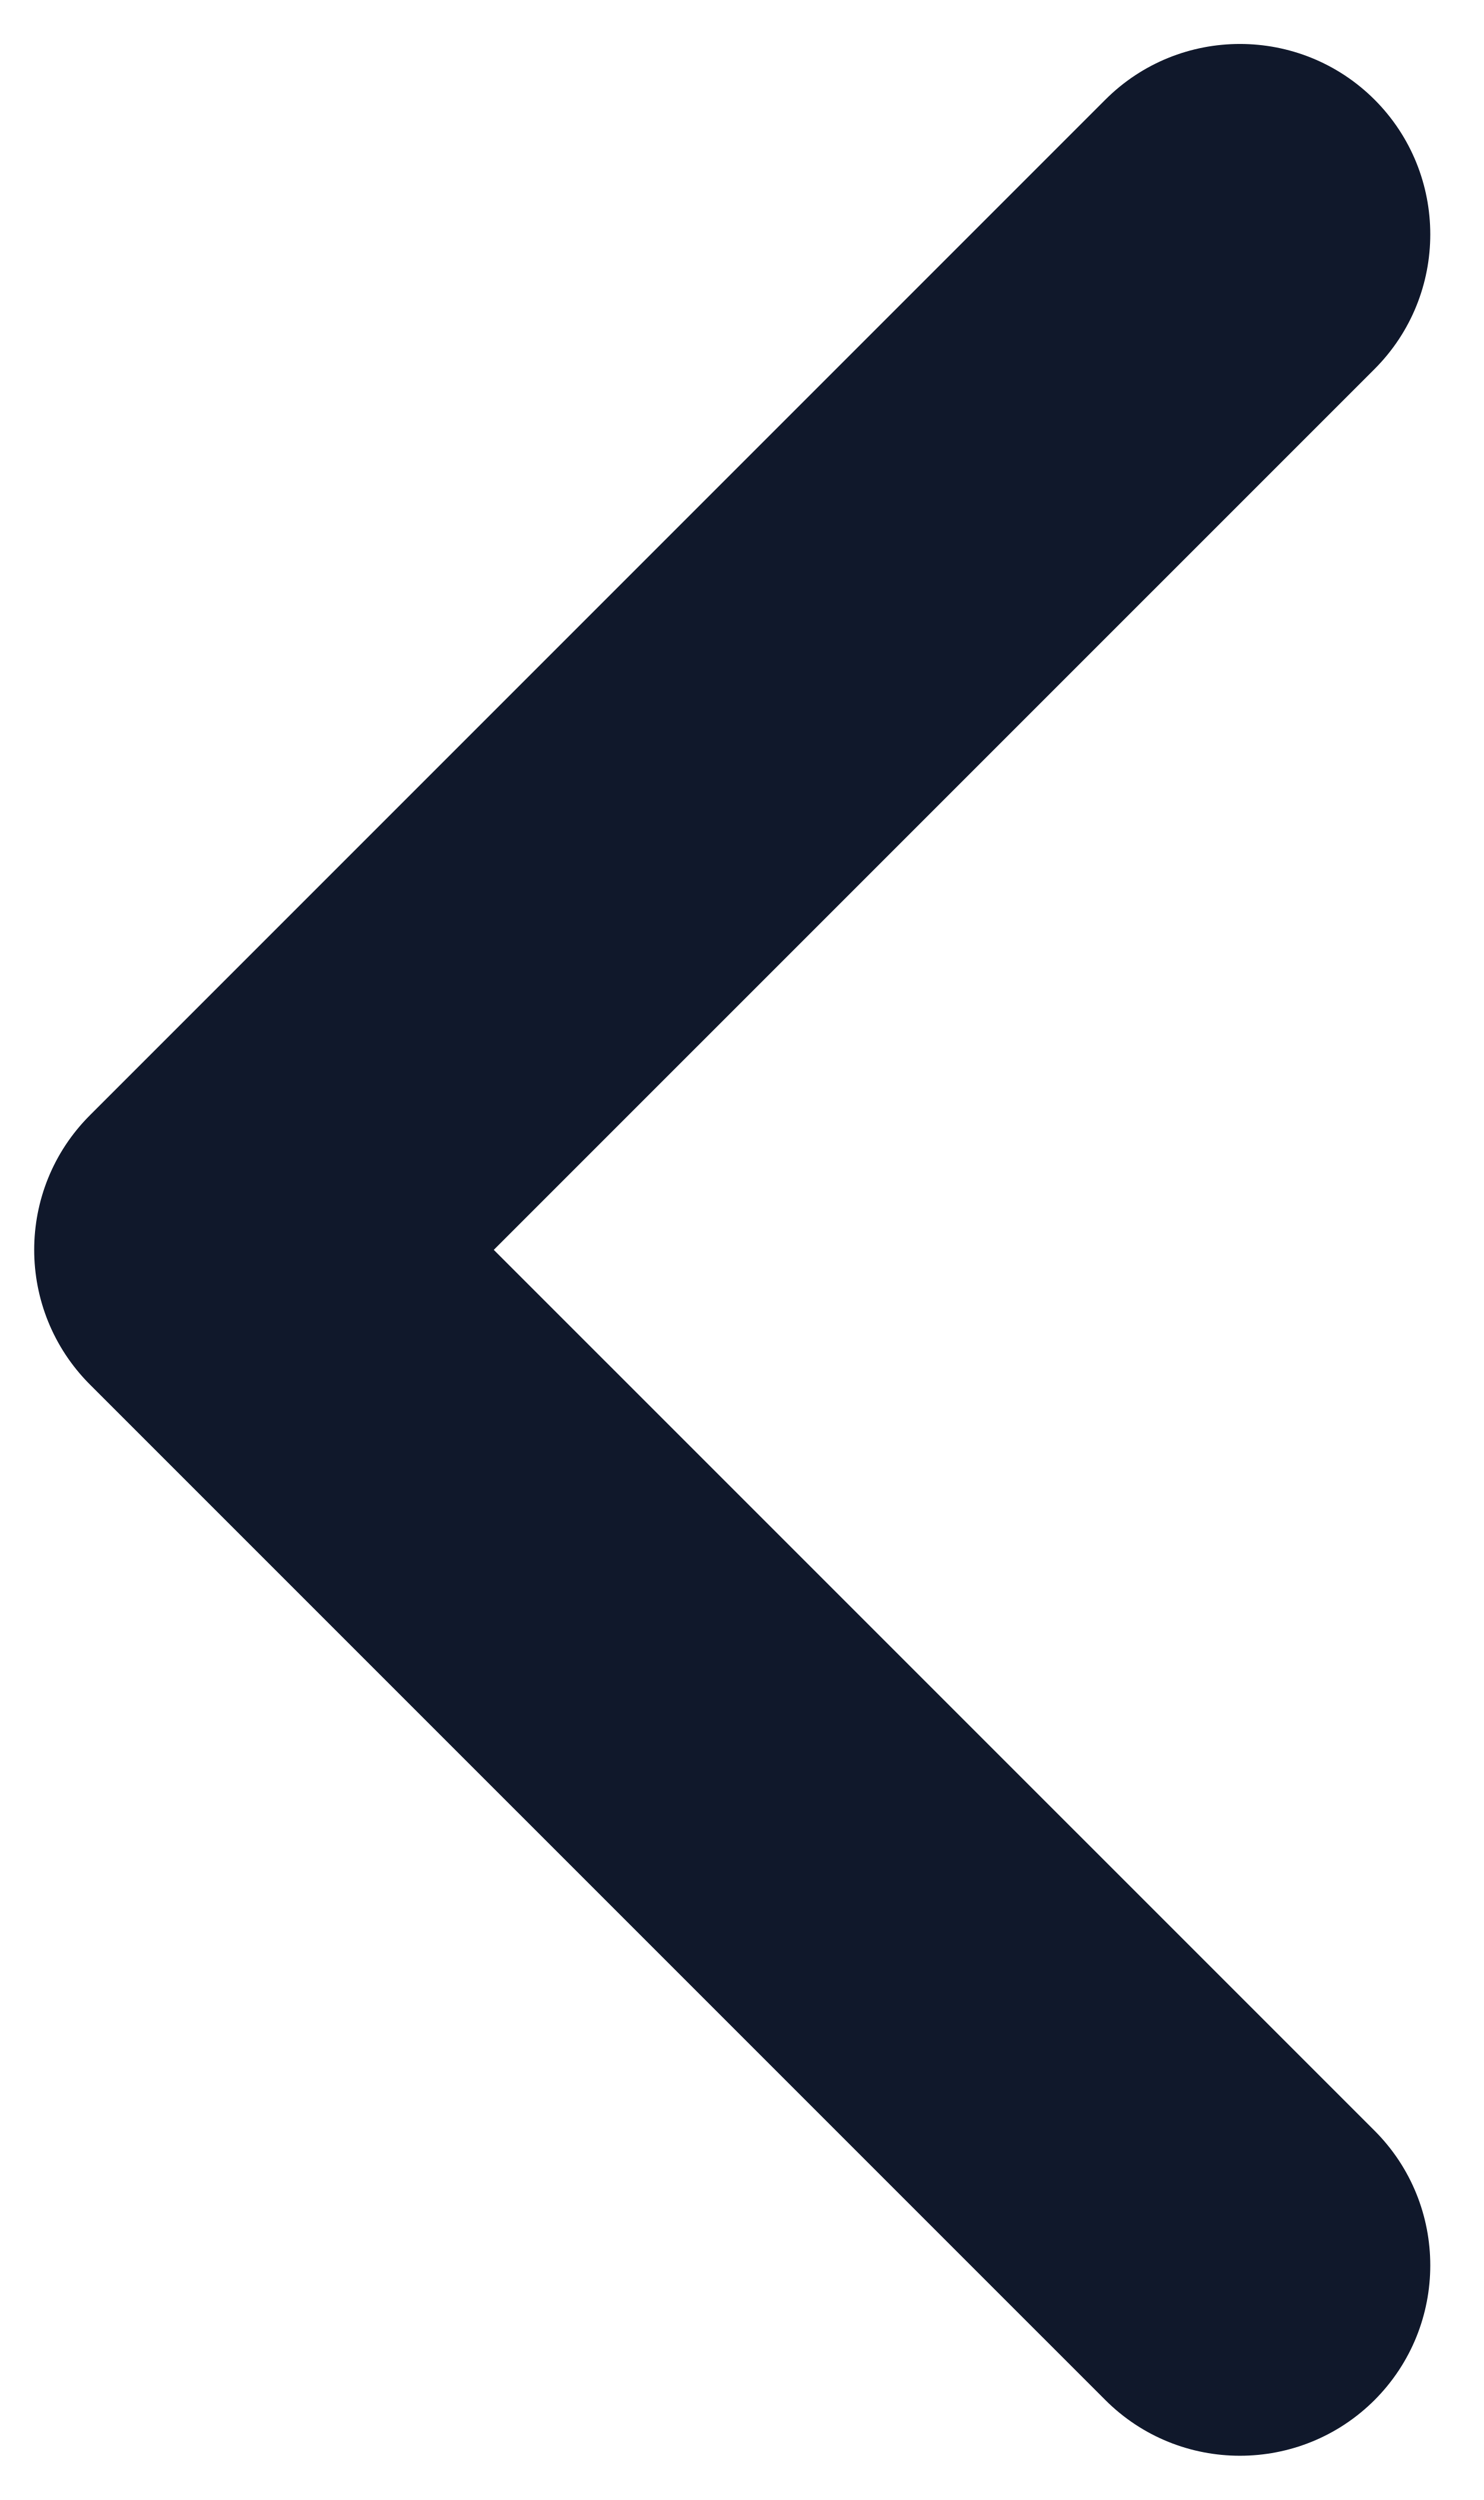 <svg width="19" height="32" viewBox="0 0 19 32" fill="none" xmlns="http://www.w3.org/2000/svg">
<path fill-rule="evenodd" clip-rule="evenodd" d="M17.599 1.276C18.55 2.228 18.55 3.772 17.599 4.724L6.322 16L17.599 27.276C18.55 28.228 18.55 29.771 17.599 30.724C16.646 31.675 15.103 31.675 14.152 30.724L1.151 17.724C0.2 16.771 0.2 15.228 1.151 14.277L14.152 1.276C15.103 0.325 16.646 0.325 17.599 1.276Z" fill="#10182B"/>
</svg>
